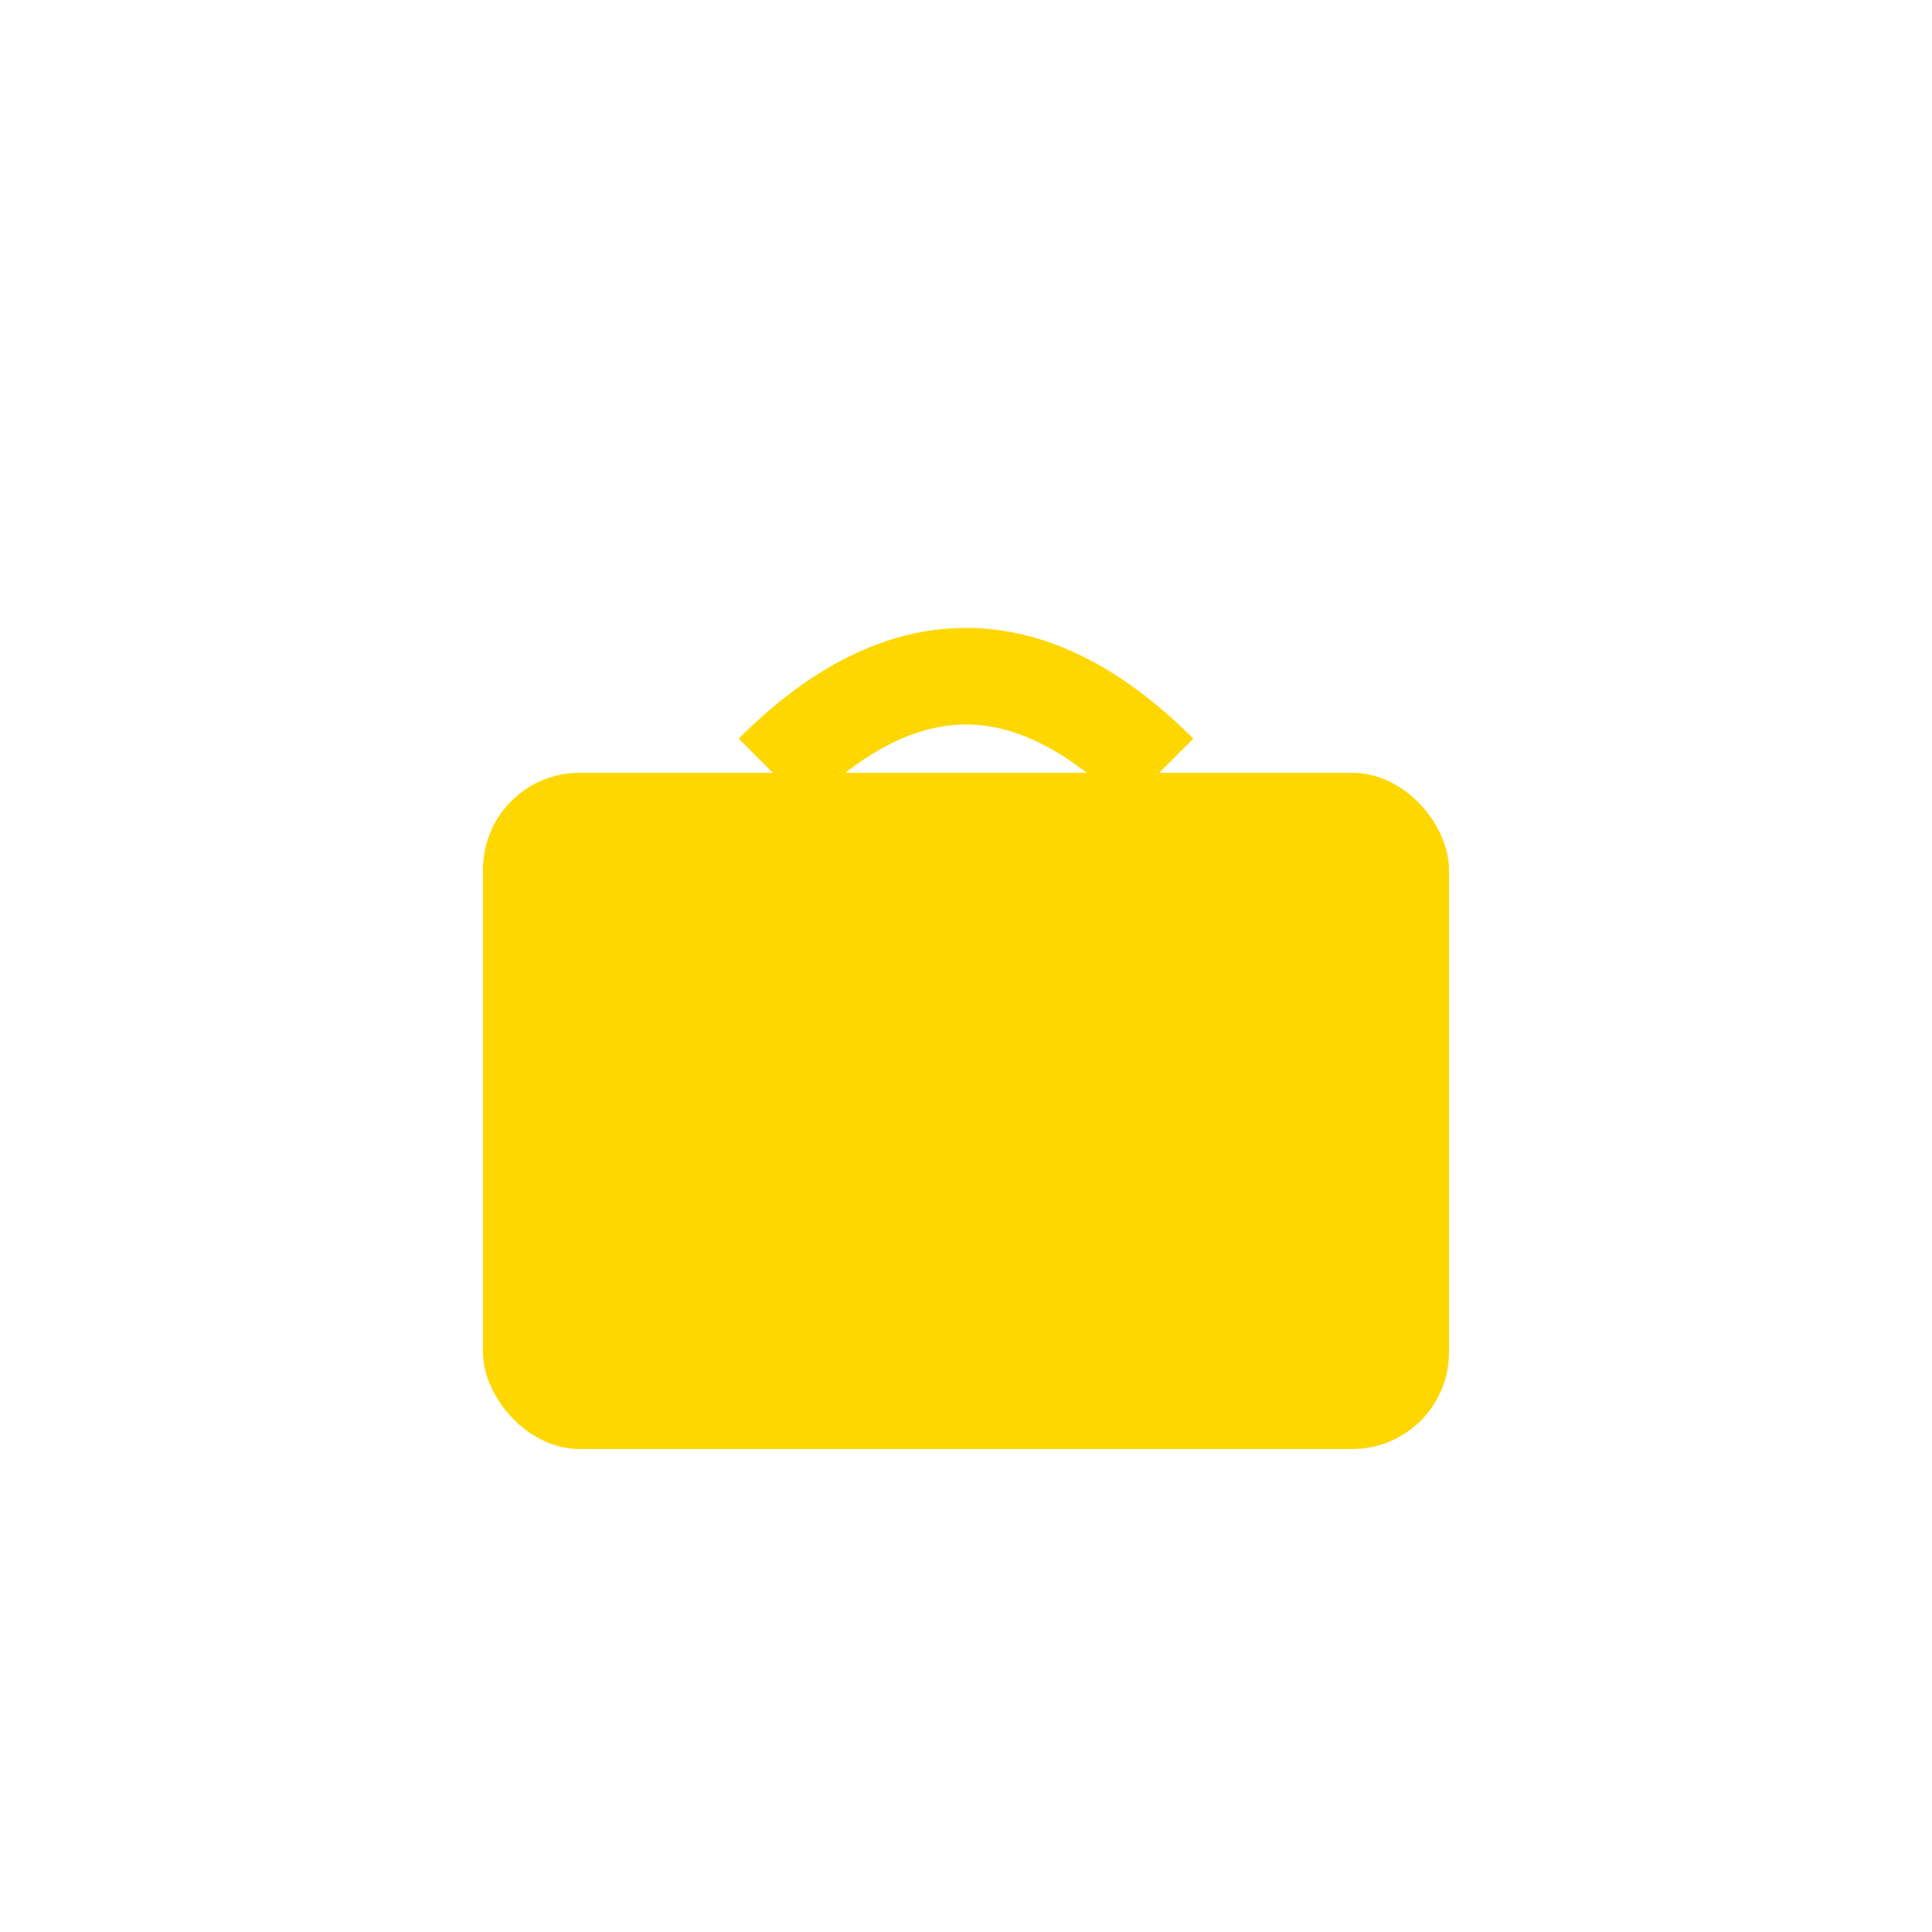 <svg viewBox="0 0 100 100" xmlns="http://www.w3.org/2000/svg">
  <!-- Yellow briefcase/bag -->
  <g transform="translate(25, 30)">
    <!-- Bag body -->
    <rect x="0" y="10" width="50" height="35" rx="5" ry="5" fill="#FFD700" />
    
    <!-- Bag handle -->
    <path d="M15 10 Q25 0 35 10" stroke="#FFD700" stroke-width="5" fill="none" />
  </g>
</svg>